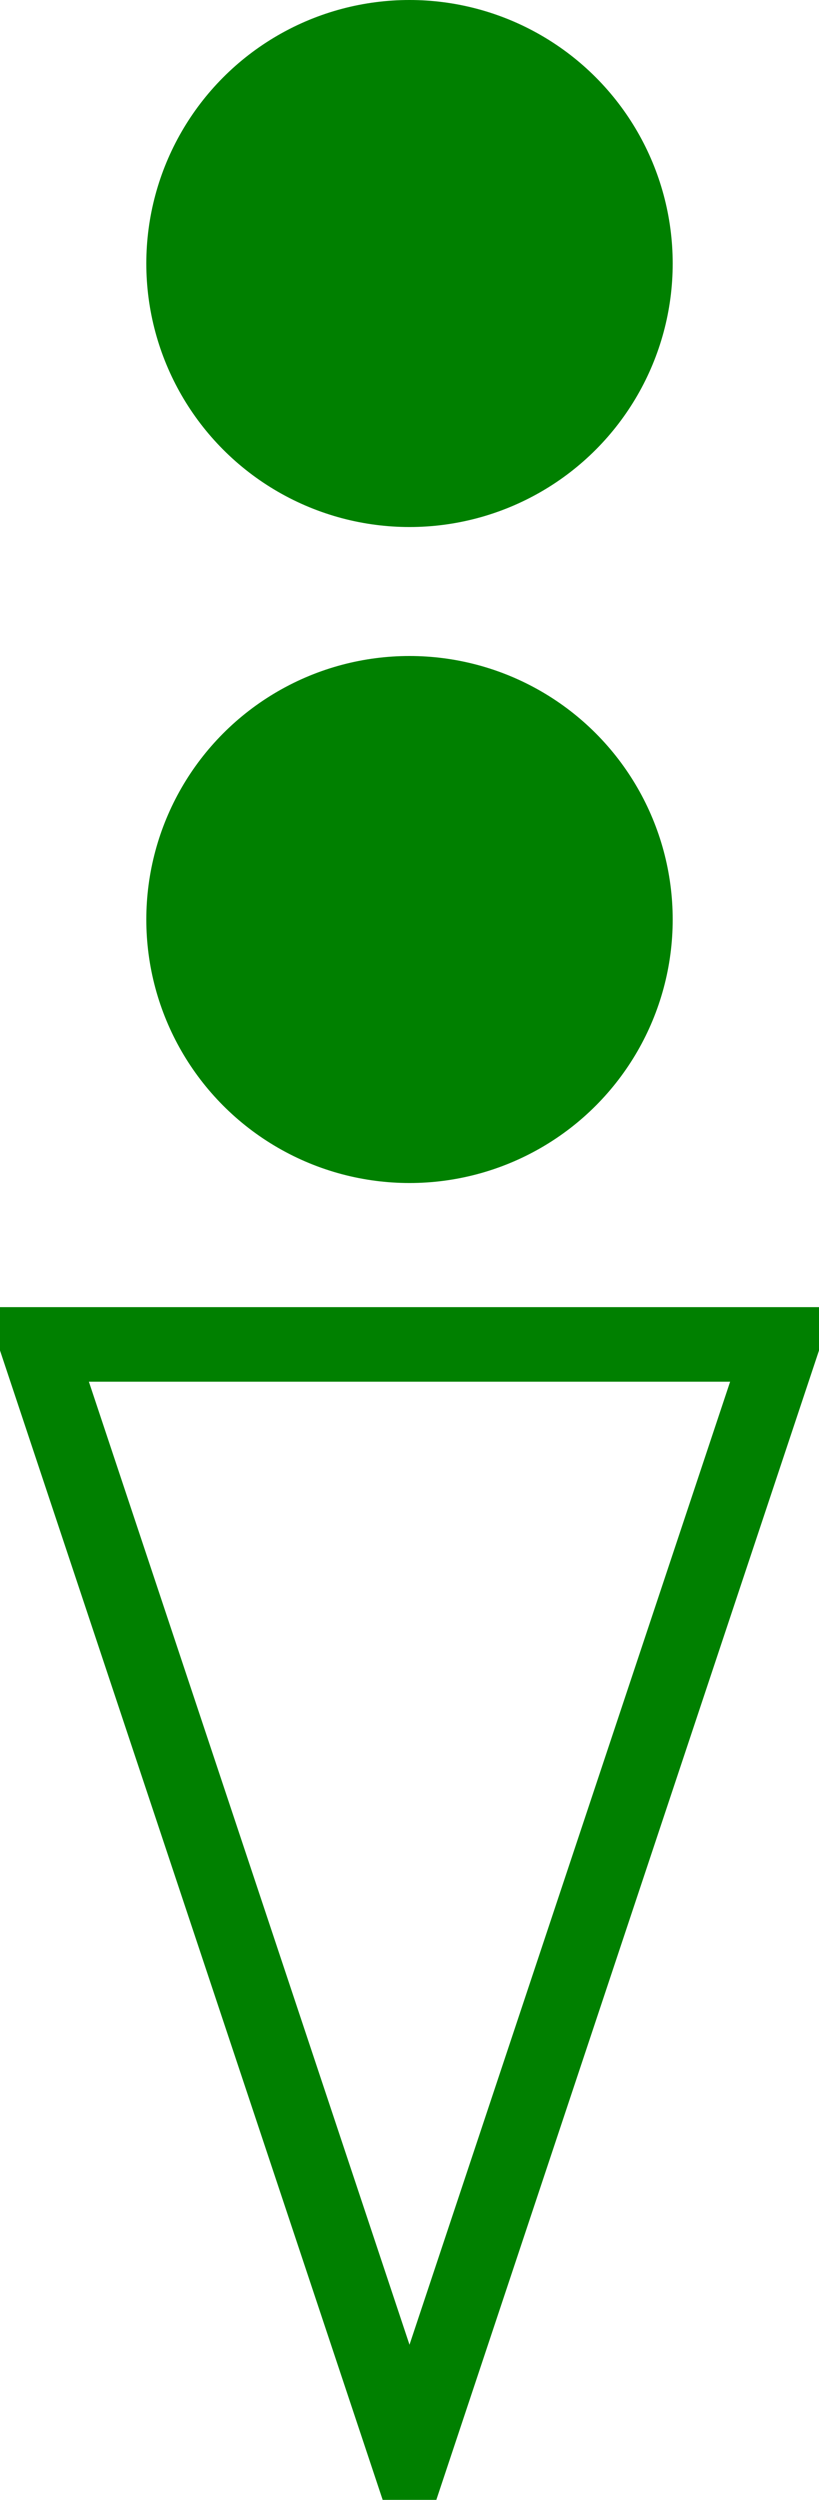 <?xml version="1.0" encoding="UTF-8" standalone="no"?>
<!-- SVG content generated using Symbology Configuration Management System (SCMS) -->

<!-- Systematic Software Engineering Ltd. - www.systematic.co.uk - do not remove  -->

<svg
    xmlns:dc="http://purl.org/dc/elements/1.1/"
    xmlns:cc="http://creativecommons.org/ns#"
    xmlns:rdf="http://www.w3.org/1999/02/22-rdf-syntax-ns#"
    xmlns="http://www.w3.org/2000/svg"
    xmlns:sodipodi="http://sodipodi.sourceforge.net/DTD/sodipodi-0.dtd"
    xmlns:inkscape="http://www.inkscape.org/namespaces/inkscape"
    id="WAS-WSRST-P----"
    width="110"
    height="335.35"
    viewBox="0 0 110 335.35"
    version="1.1"
    inkscape:version="0.48.2 r9819"
    sodipodi:docname="was-wsrst-p----.svg">
    <defs
        id="defs20"/>
    <sodipodi:namedview
        pagecolor="#ffffff"
        bordercolor="#666666"
        borderopacity="1"
        objecttolerance="10"
        gridtolerance="10"
        guidetolerance="10"
        inkscape:pageopacity="0"
        inkscape:pageshadow="2"
        inkscape:window-width="640"
        inkscape:window-height="480"
        id="namedview18"
        showgrid="false"
        inkscape:zoom="0.59"
        inkscape:cx="55"
        inkscape:cy="155"
        inkscape:window-x="0"
        inkscape:window-y="0"
        inkscape:window-maximized="0"
        inkscape:current-layer="WAS-WSRST-P----"/>
    <g
        transform="translate(-145,30.35)"
        id="g3">
        <svg
            viewBox="0 0 400 400"
            id="_0.WAS----SL-P----"
            width="400"
            height="400"
            version="1.1"
            inkscape:version="0.48.2 r9819">
            <polygon
                points="150,150 250,150 200,300 "
                style="fill:none;stroke:#008000;stroke-width:10"
                id="polygon6"/>
        </svg>
    </g>
    <g
        transform="matrix(0.7,0,0,0.7,-85,-16.65)"
        id="g8">
        <svg
            viewBox="0 0 400 400"
            id="_1.WAS-WSR--------"
            width="400"
            height="400"
            version="1.1"
            inkscape:version="0.48.2 r9819">
            <circle
                cx="200"
                cy="200"
                r="50"
                style="fill:#008000;stroke:#008000;stroke-width:1"
                id="circle11"
                d="m 250,200 c 0,27.614 -22.386,50 -50,50 -27.614,0 -50,-22.386 -50,-50 0,-27.614 22.386,-50 50,-50 27.614,0 50,22.386 50,50 z"
                sodipodi:cx="200"
                sodipodi:cy="200"
                sodipodi:rx="50"
                sodipodi:ry="50"/>
        </svg>
    </g>
    <g
        transform="matrix(0.7,0,0,0.7,-85,-104.65)"
        id="g13">
        <svg
            viewBox="0 0 400 400"
            id="_2.WAS-WSR--------"
            width="400"
            height="400"
            version="1.1"
            inkscape:version="0.48.2 r9819">
            <circle
                cx="200"
                cy="200"
                r="50"
                style="fill:#008000;stroke:#008000;stroke-width:1"
                id="circle16"
                d="m 250,200 c 0,27.614 -22.386,50 -50,50 -27.614,0 -50,-22.386 -50,-50 0,-27.614 22.386,-50 50,-50 27.614,0 50,22.386 50,50 z"
                sodipodi:cx="200"
                sodipodi:cy="200"
                sodipodi:rx="50"
                sodipodi:ry="50"/>
        </svg>
    </g>
</svg>
